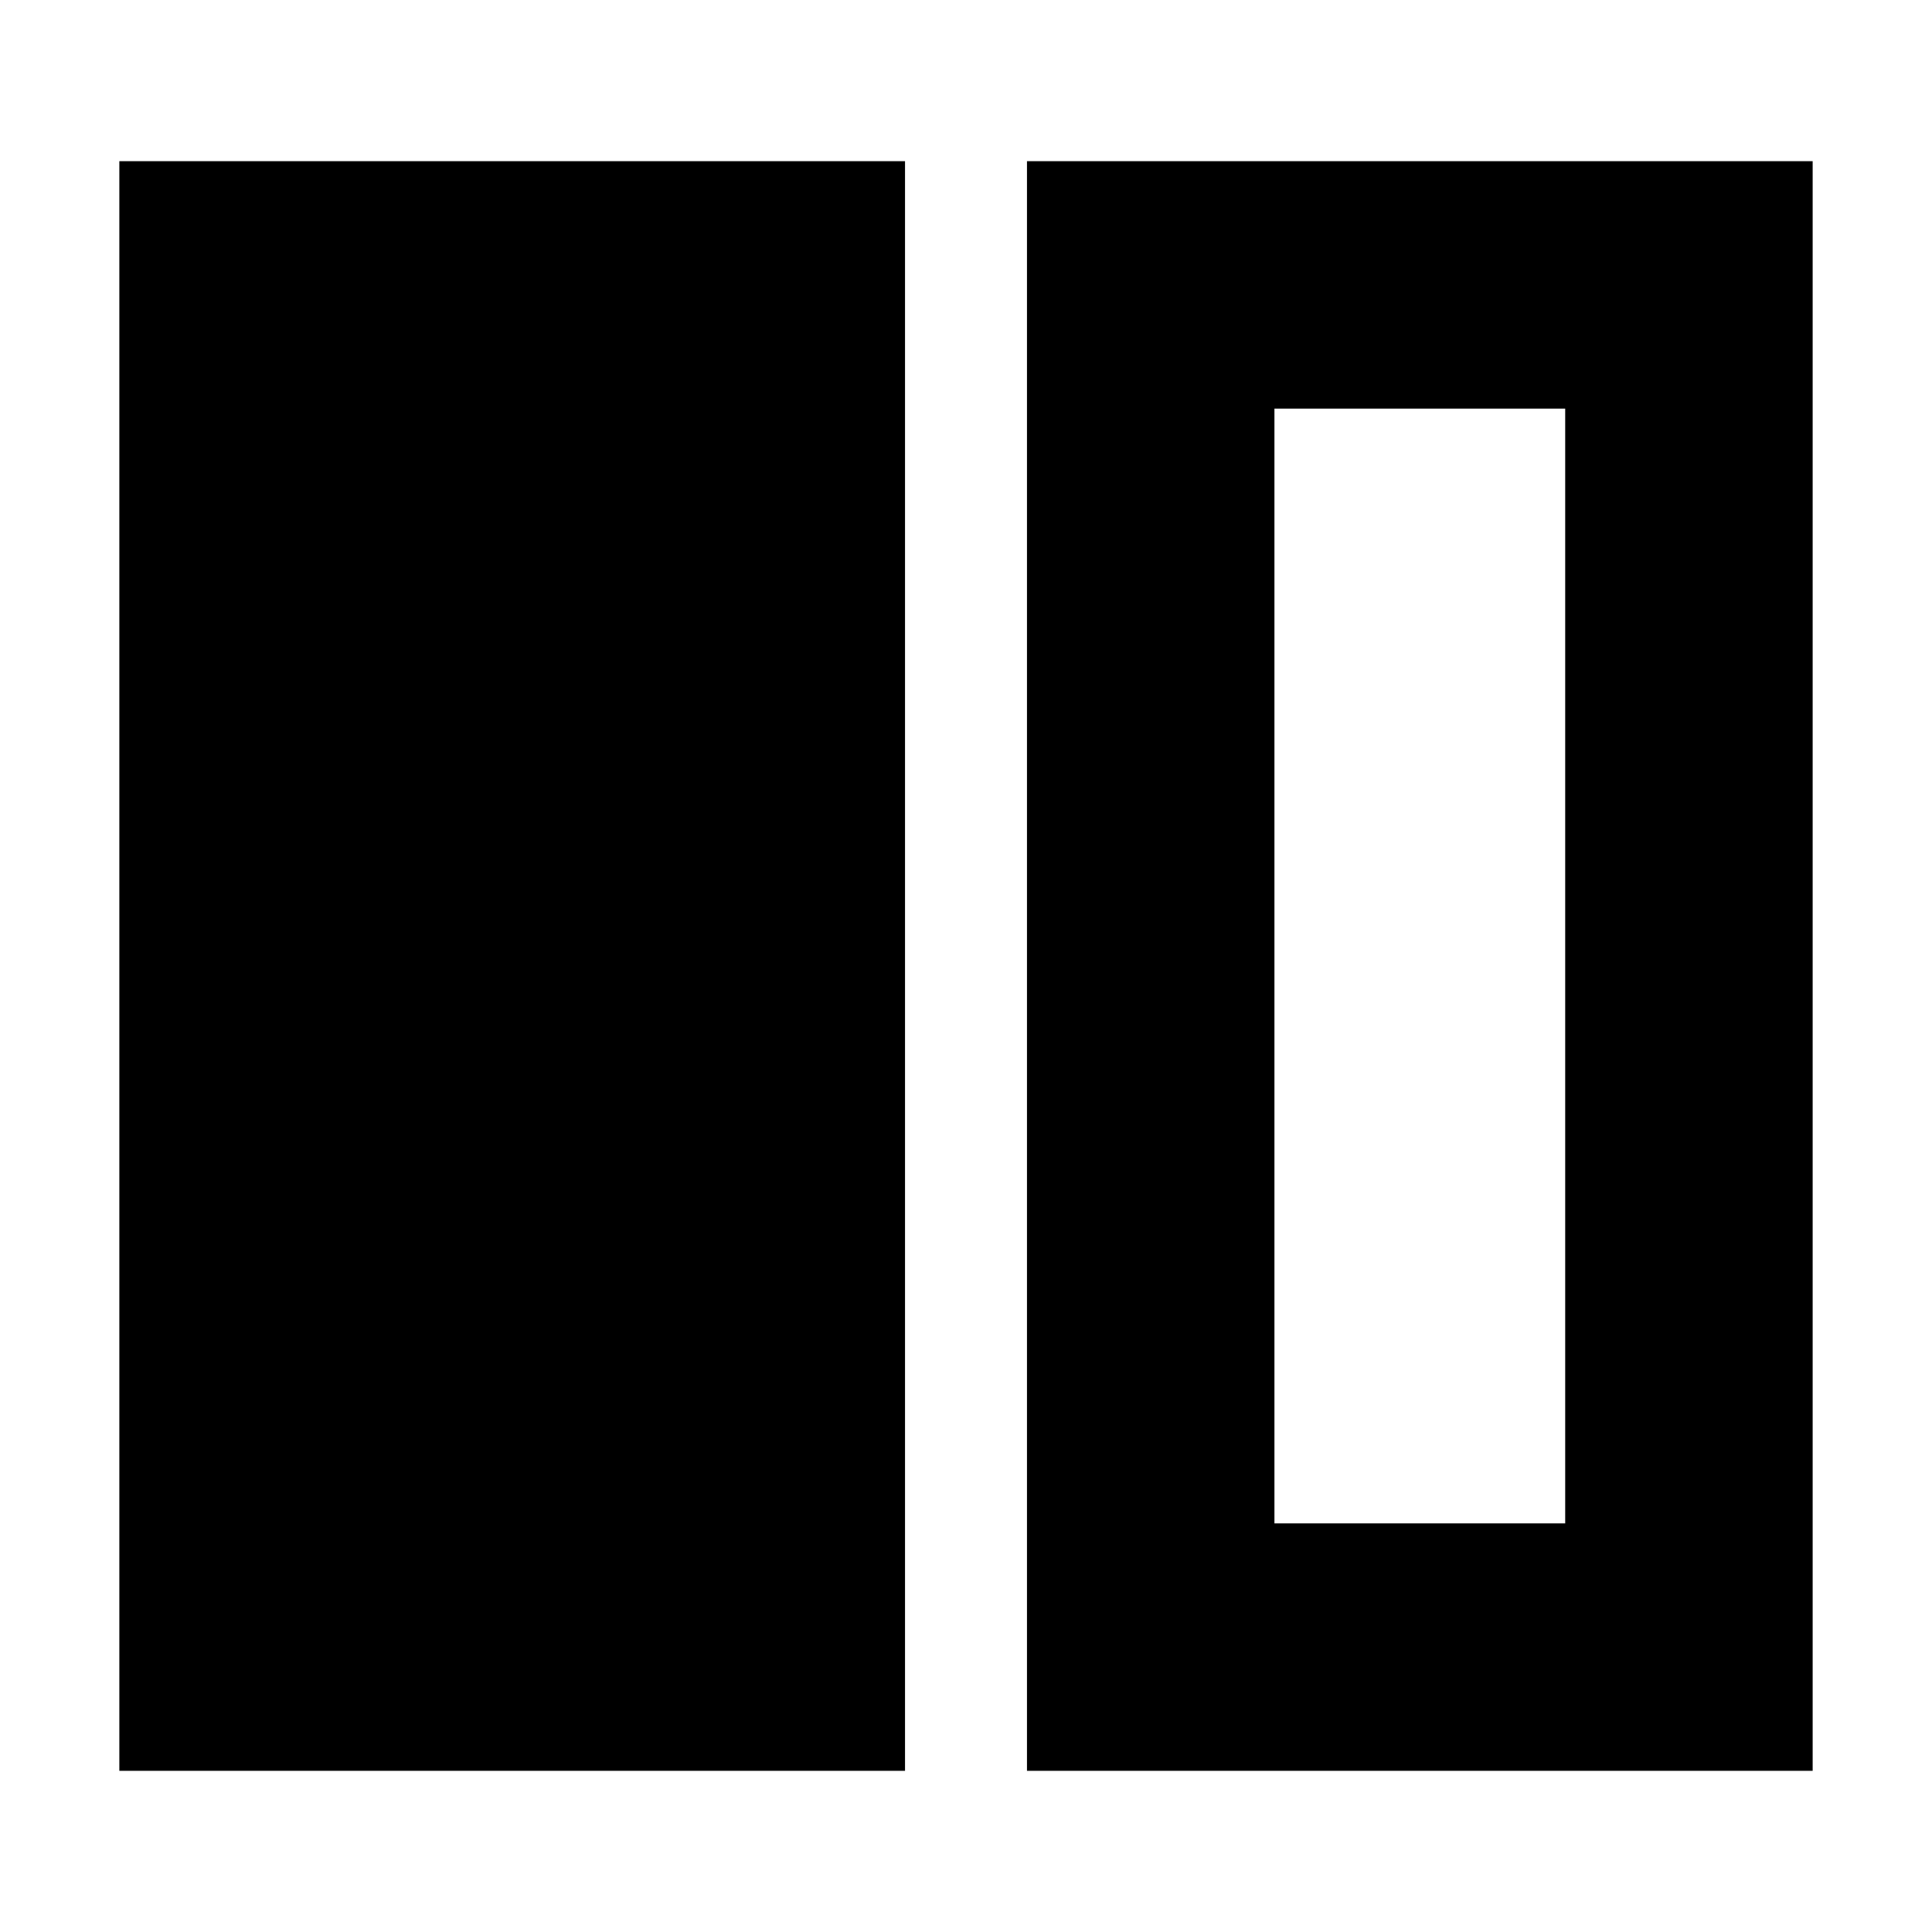 <svg xmlns="http://www.w3.org/2000/svg" height="24" viewBox="0 -960 960 960" width="24"><path d="M59.3-80.09v-799.82h390.4v799.82H59.3Zm451 0v-799.82h390.4v799.82H510.3Zm267.44-676.87H633.26v553.92h144.48v-553.92Z"/></svg>